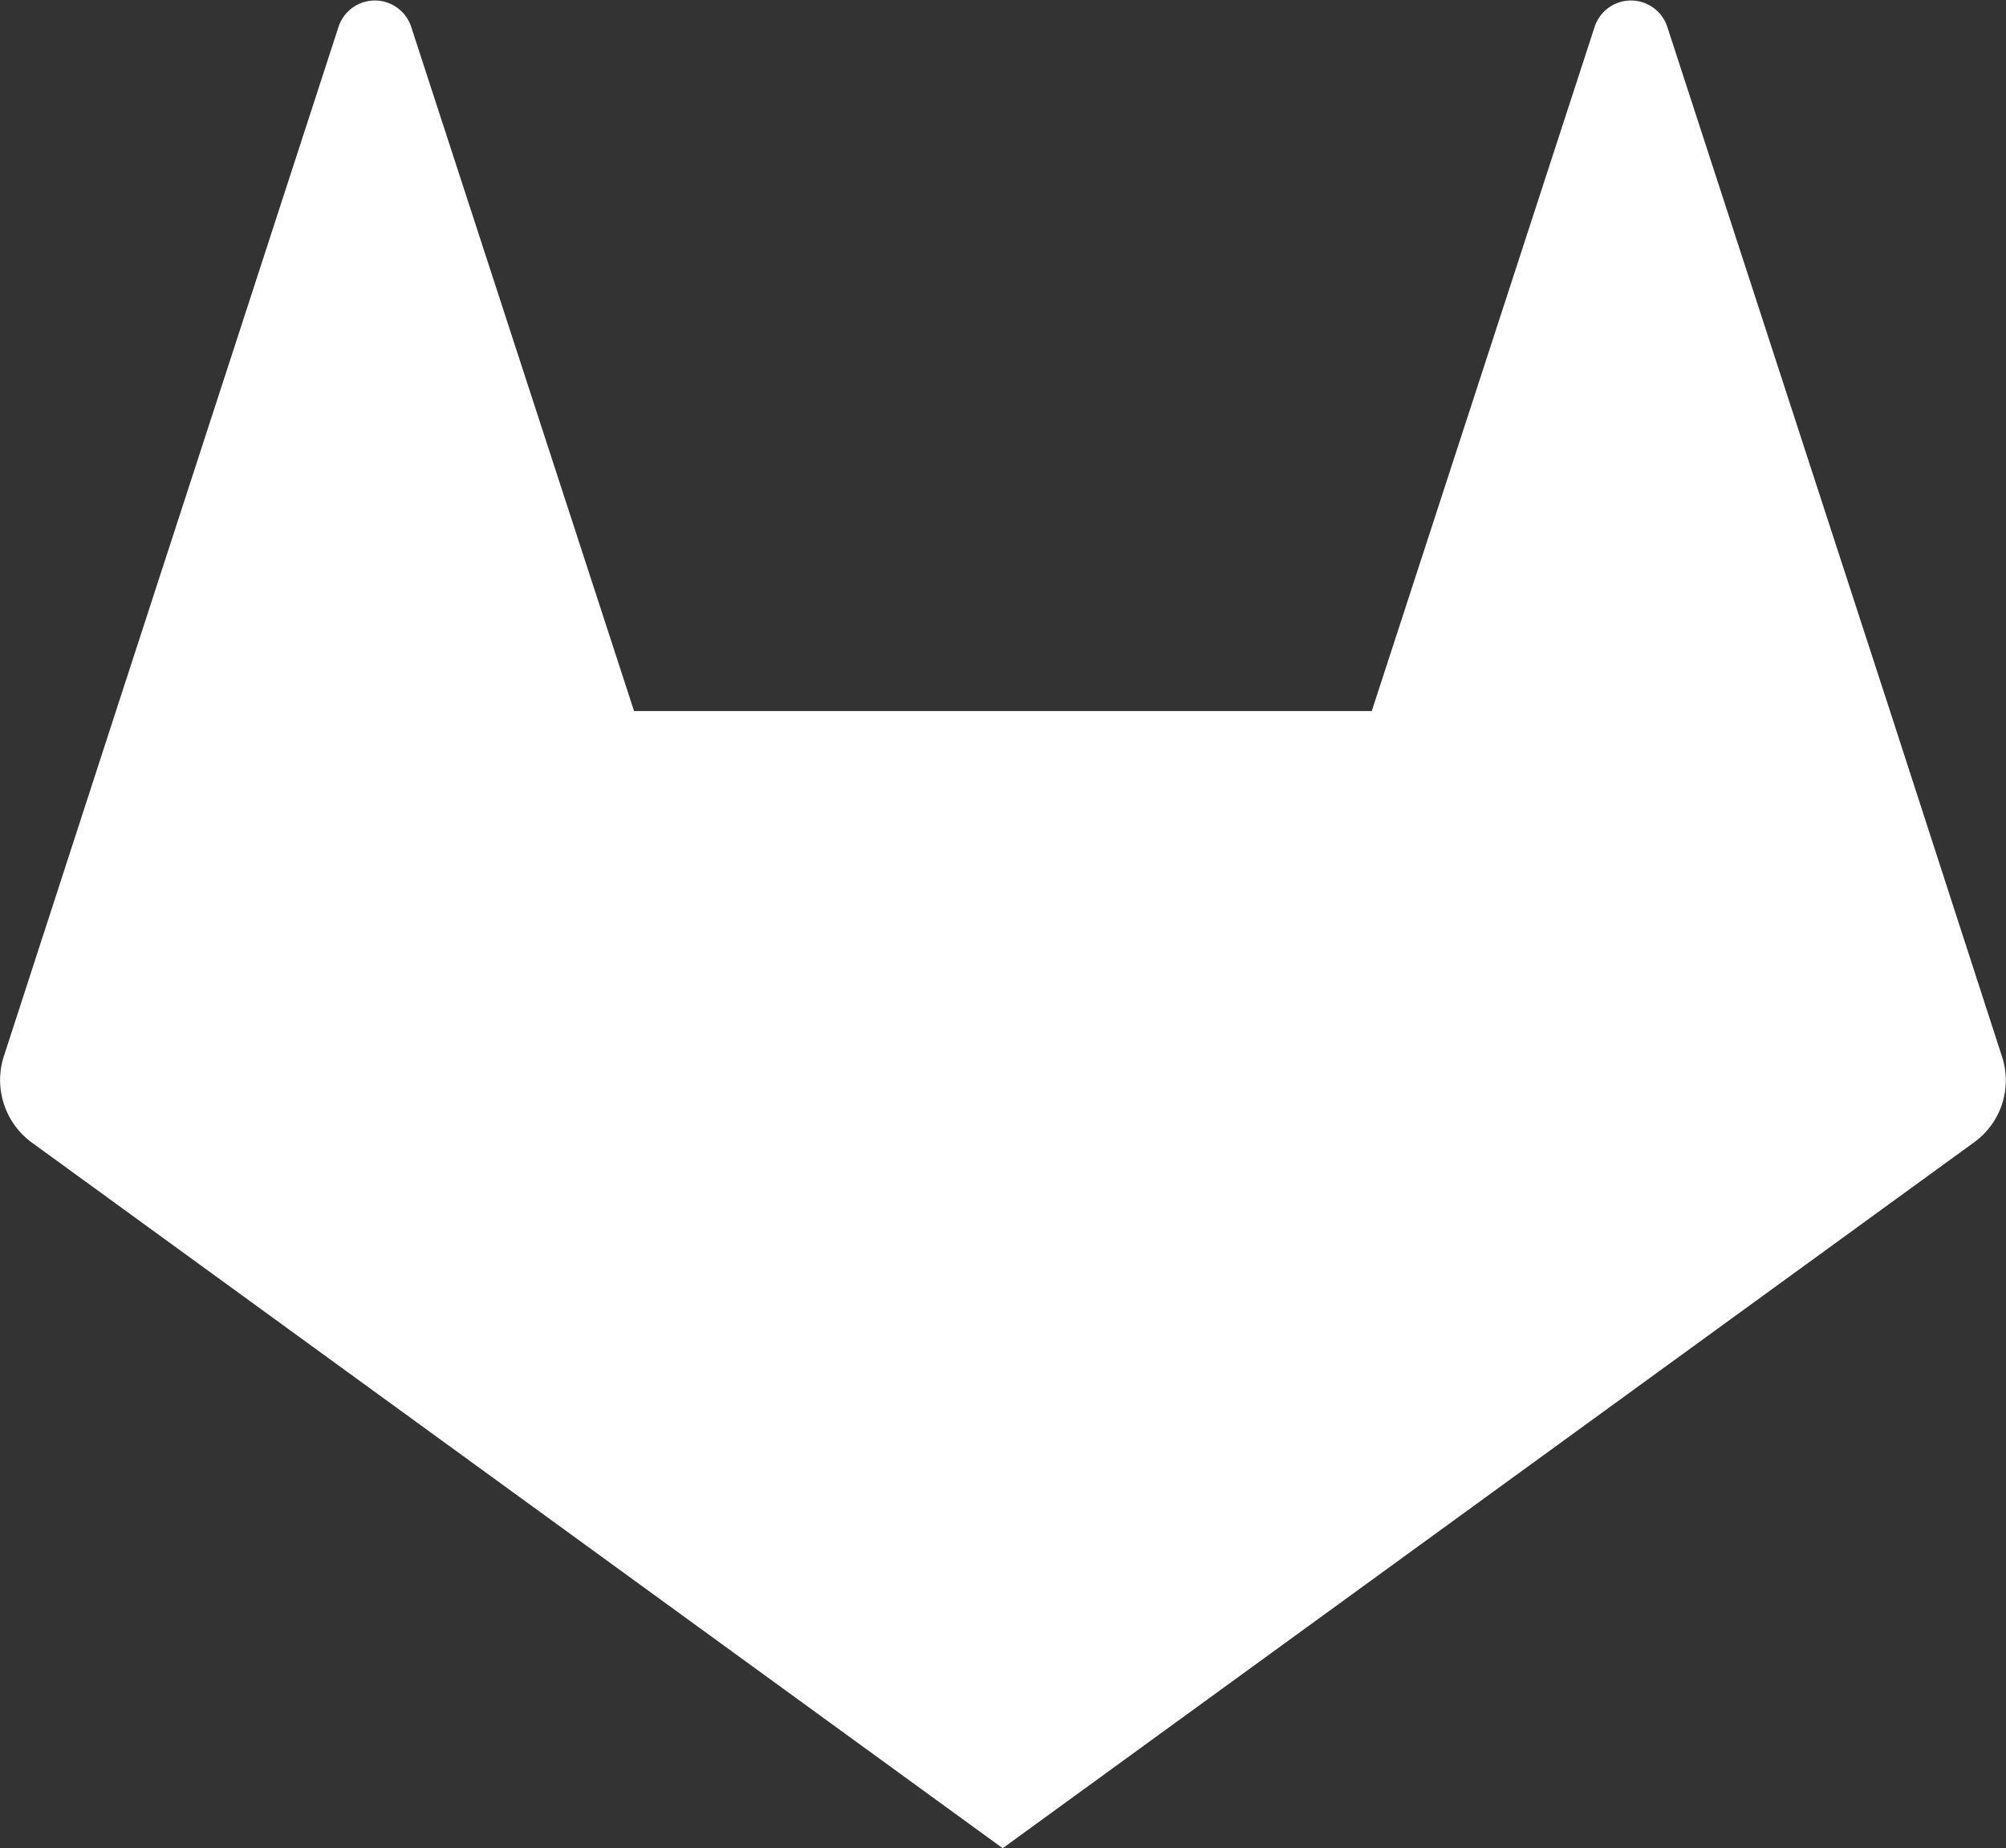<svg xmlns="http://www.w3.org/2000/svg" width="22.671" height="20.887" viewBox="0 0 22.671 20.887">
  <rect x="0" y="0" width="22.671" height="20.887" fill="#333333" stroke="none"/>
  <g id="Group_717" data-name="Group 717" transform="translate(0 0)">
    <g id="Group_38" data-name="Group 38">
      <path id="Path_144" data-name="Path 144" d="M53.594,69.516l-1.264-3.9-2.519-7.738a.432.432,0,0,0-.821,0l-2.519,7.733H38.134l-2.519-7.733a.432.432,0,0,0-.821,0L32.28,65.606,31.01,69.516a.876.876,0,0,0,.312.967L42.3,78.462l10.982-7.98A.863.863,0,0,0,53.594,69.516Z" transform="translate(-30.968 -57.575)" fill="#fff"/>
    </g>
  </g>
</svg>

